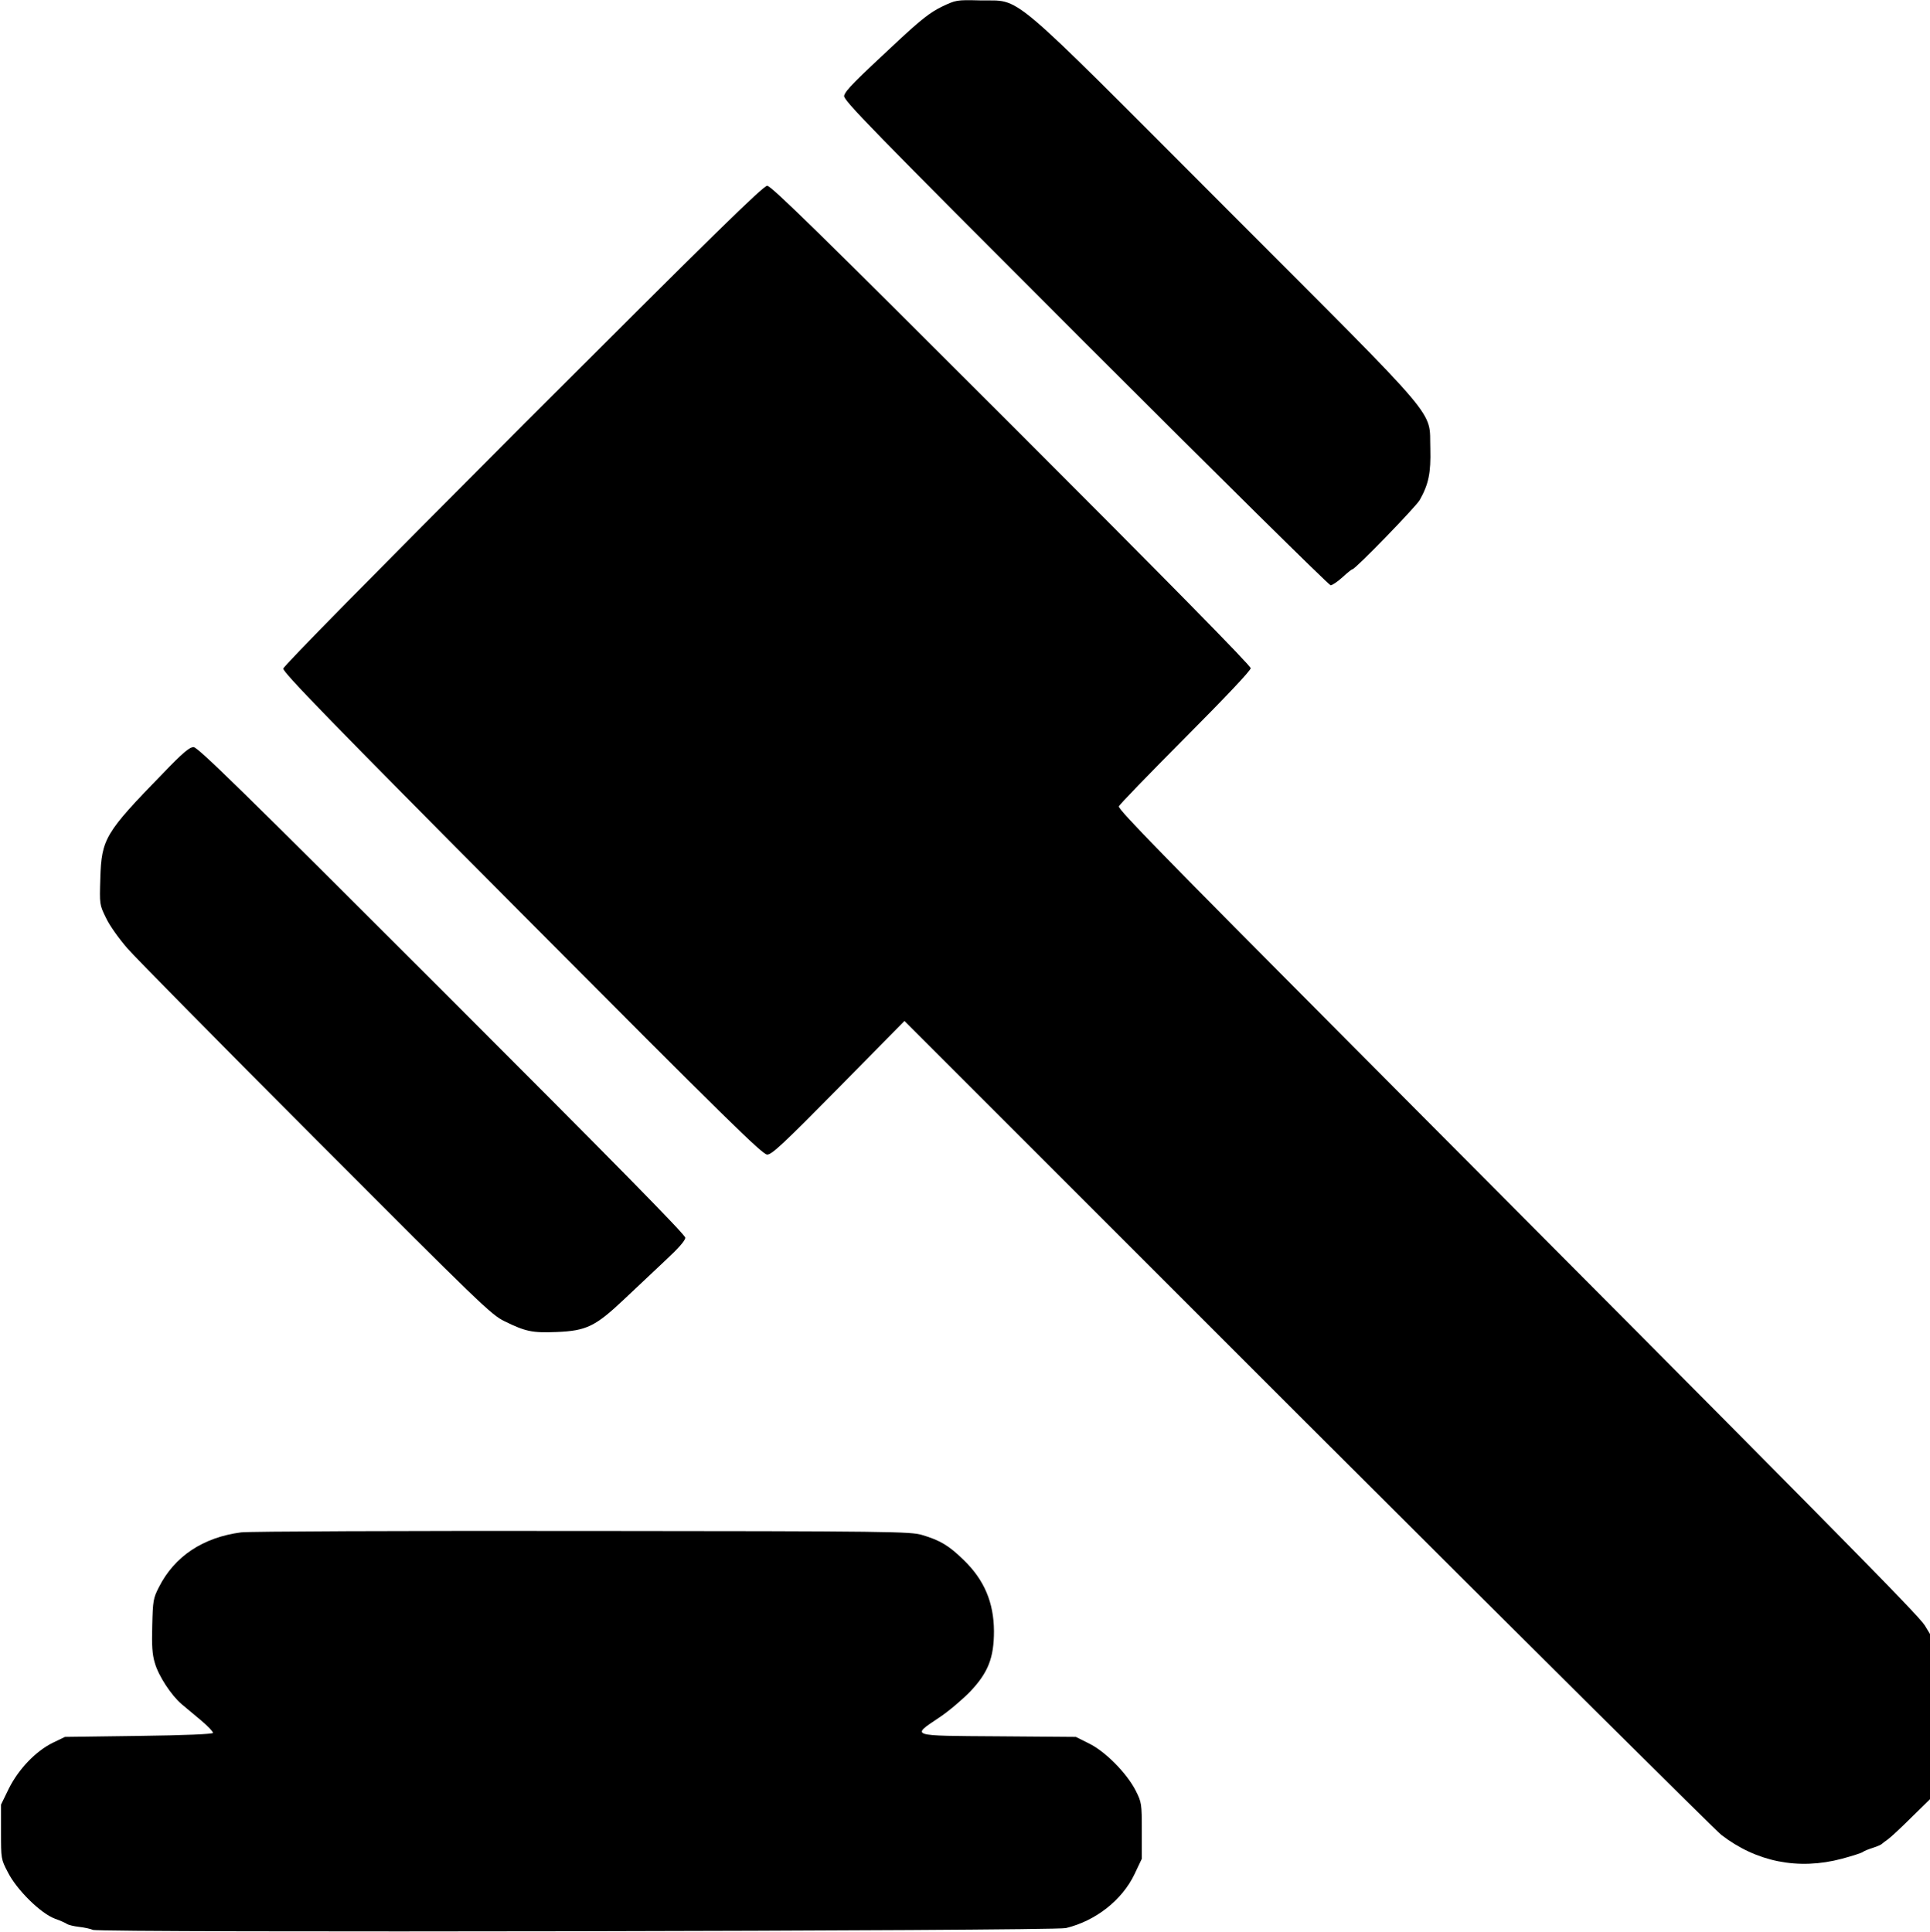<?xml version="1.0" standalone="no"?>
<!DOCTYPE svg PUBLIC "-//W3C//DTD SVG 20010904//EN"
 "http://www.w3.org/TR/2001/REC-SVG-20010904/DTD/svg10.dtd">
<svg version="1.0" xmlns="http://www.w3.org/2000/svg"
 width="966pt" height="967pt" viewBox="0 0 966 967"
 preserveAspectRatio="xMidYMid meet">
<g transform="translate(0,967) scale(0.1,-0.1)"
fill="#000000" stroke="none">
<path d="M4713 9636 c-57 -28 -103 -64 -215 -168 -225 -209 -266 -251 -273
-277 -6 -21 122 -152 1206 -1237 668 -668 1221 -1214 1229 -1214 8 0 35 18 59
40 24 22 46 40 50 40 14 0 317 312 337 347 45 80 56 137 53 256 -7 202 76 104
-1027 1209 -1113 1115 -1014 1031 -1226 1036 -120 3 -121 2 -193 -32z"/>
<path d="M2618 7543 c-754 -756 -1198 -1206 -1200 -1220 -2 -18 228 -256 1195
-1228 1024 -1029 1203 -1205 1227 -1205 23 0 80 53 357 334 l330 335 2015
-2015 c1109 -1108 2042 -2034 2073 -2059 176 -136 386 -178 604 -120 52 14 99
29 105 34 6 5 29 14 51 21 22 7 42 16 45 20 3 3 16 13 29 22 13 9 66 58 117
109 l94 92 0 414 0 413 -26 43 c-34 54 -433 459 -2875 2912 -938 943 -1159
1169 -1159 1188 0 6 149 160 330 342 205 206 330 338 330 350 0 13 -433 453
-1197 1217 -955 955 -1203 1198 -1223 1198 -20 0 -268 -243 -1222 -1197z"/>
<path d="M814 5797 c-288 -296 -306 -326 -312 -524 -4 -130 -4 -132 28 -197
18 -39 64 -103 108 -154 42 -48 468 -480 947 -960 818 -820 874 -874 940 -906
106 -52 139 -59 261 -54 149 6 194 28 336 162 59 56 152 143 207 195 67 62
101 101 101 115 0 15 -363 384 -1218 1239 -997 997 -1222 1217 -1243 1217 -21
0 -55 -29 -155 -133z"/>
<path d="M1207 1999 c-191 -25 -334 -120 -412 -275 -28 -55 -30 -67 -33 -191
-3 -100 0 -146 13 -188 18 -64 82 -162 134 -206 20 -17 64 -54 98 -82 34 -29
60 -56 59 -62 -2 -6 -138 -12 -372 -15 l-369 -5 -60 -29 c-86 -42 -172 -132
-221 -230 l-39 -80 0 -136 c0 -135 0 -137 34 -202 44 -88 165 -207 236 -233
28 -10 55 -22 61 -27 6 -4 33 -11 60 -14 27 -3 58 -10 69 -15 32 -15 4806 -6
4870 9 149 36 282 140 344 271 l36 76 0 140 c0 136 -1 142 -30 200 -44 87
-152 197 -234 237 l-66 33 -388 3 c-450 3 -437 -1 -296 94 47 31 116 90 155
130 90 95 119 169 119 303 -1 144 -49 257 -153 357 -73 71 -116 97 -207 124
-57 17 -149 19 -1700 20 -902 1 -1670 -2 -1708 -7z"/>
</g>
</svg>
